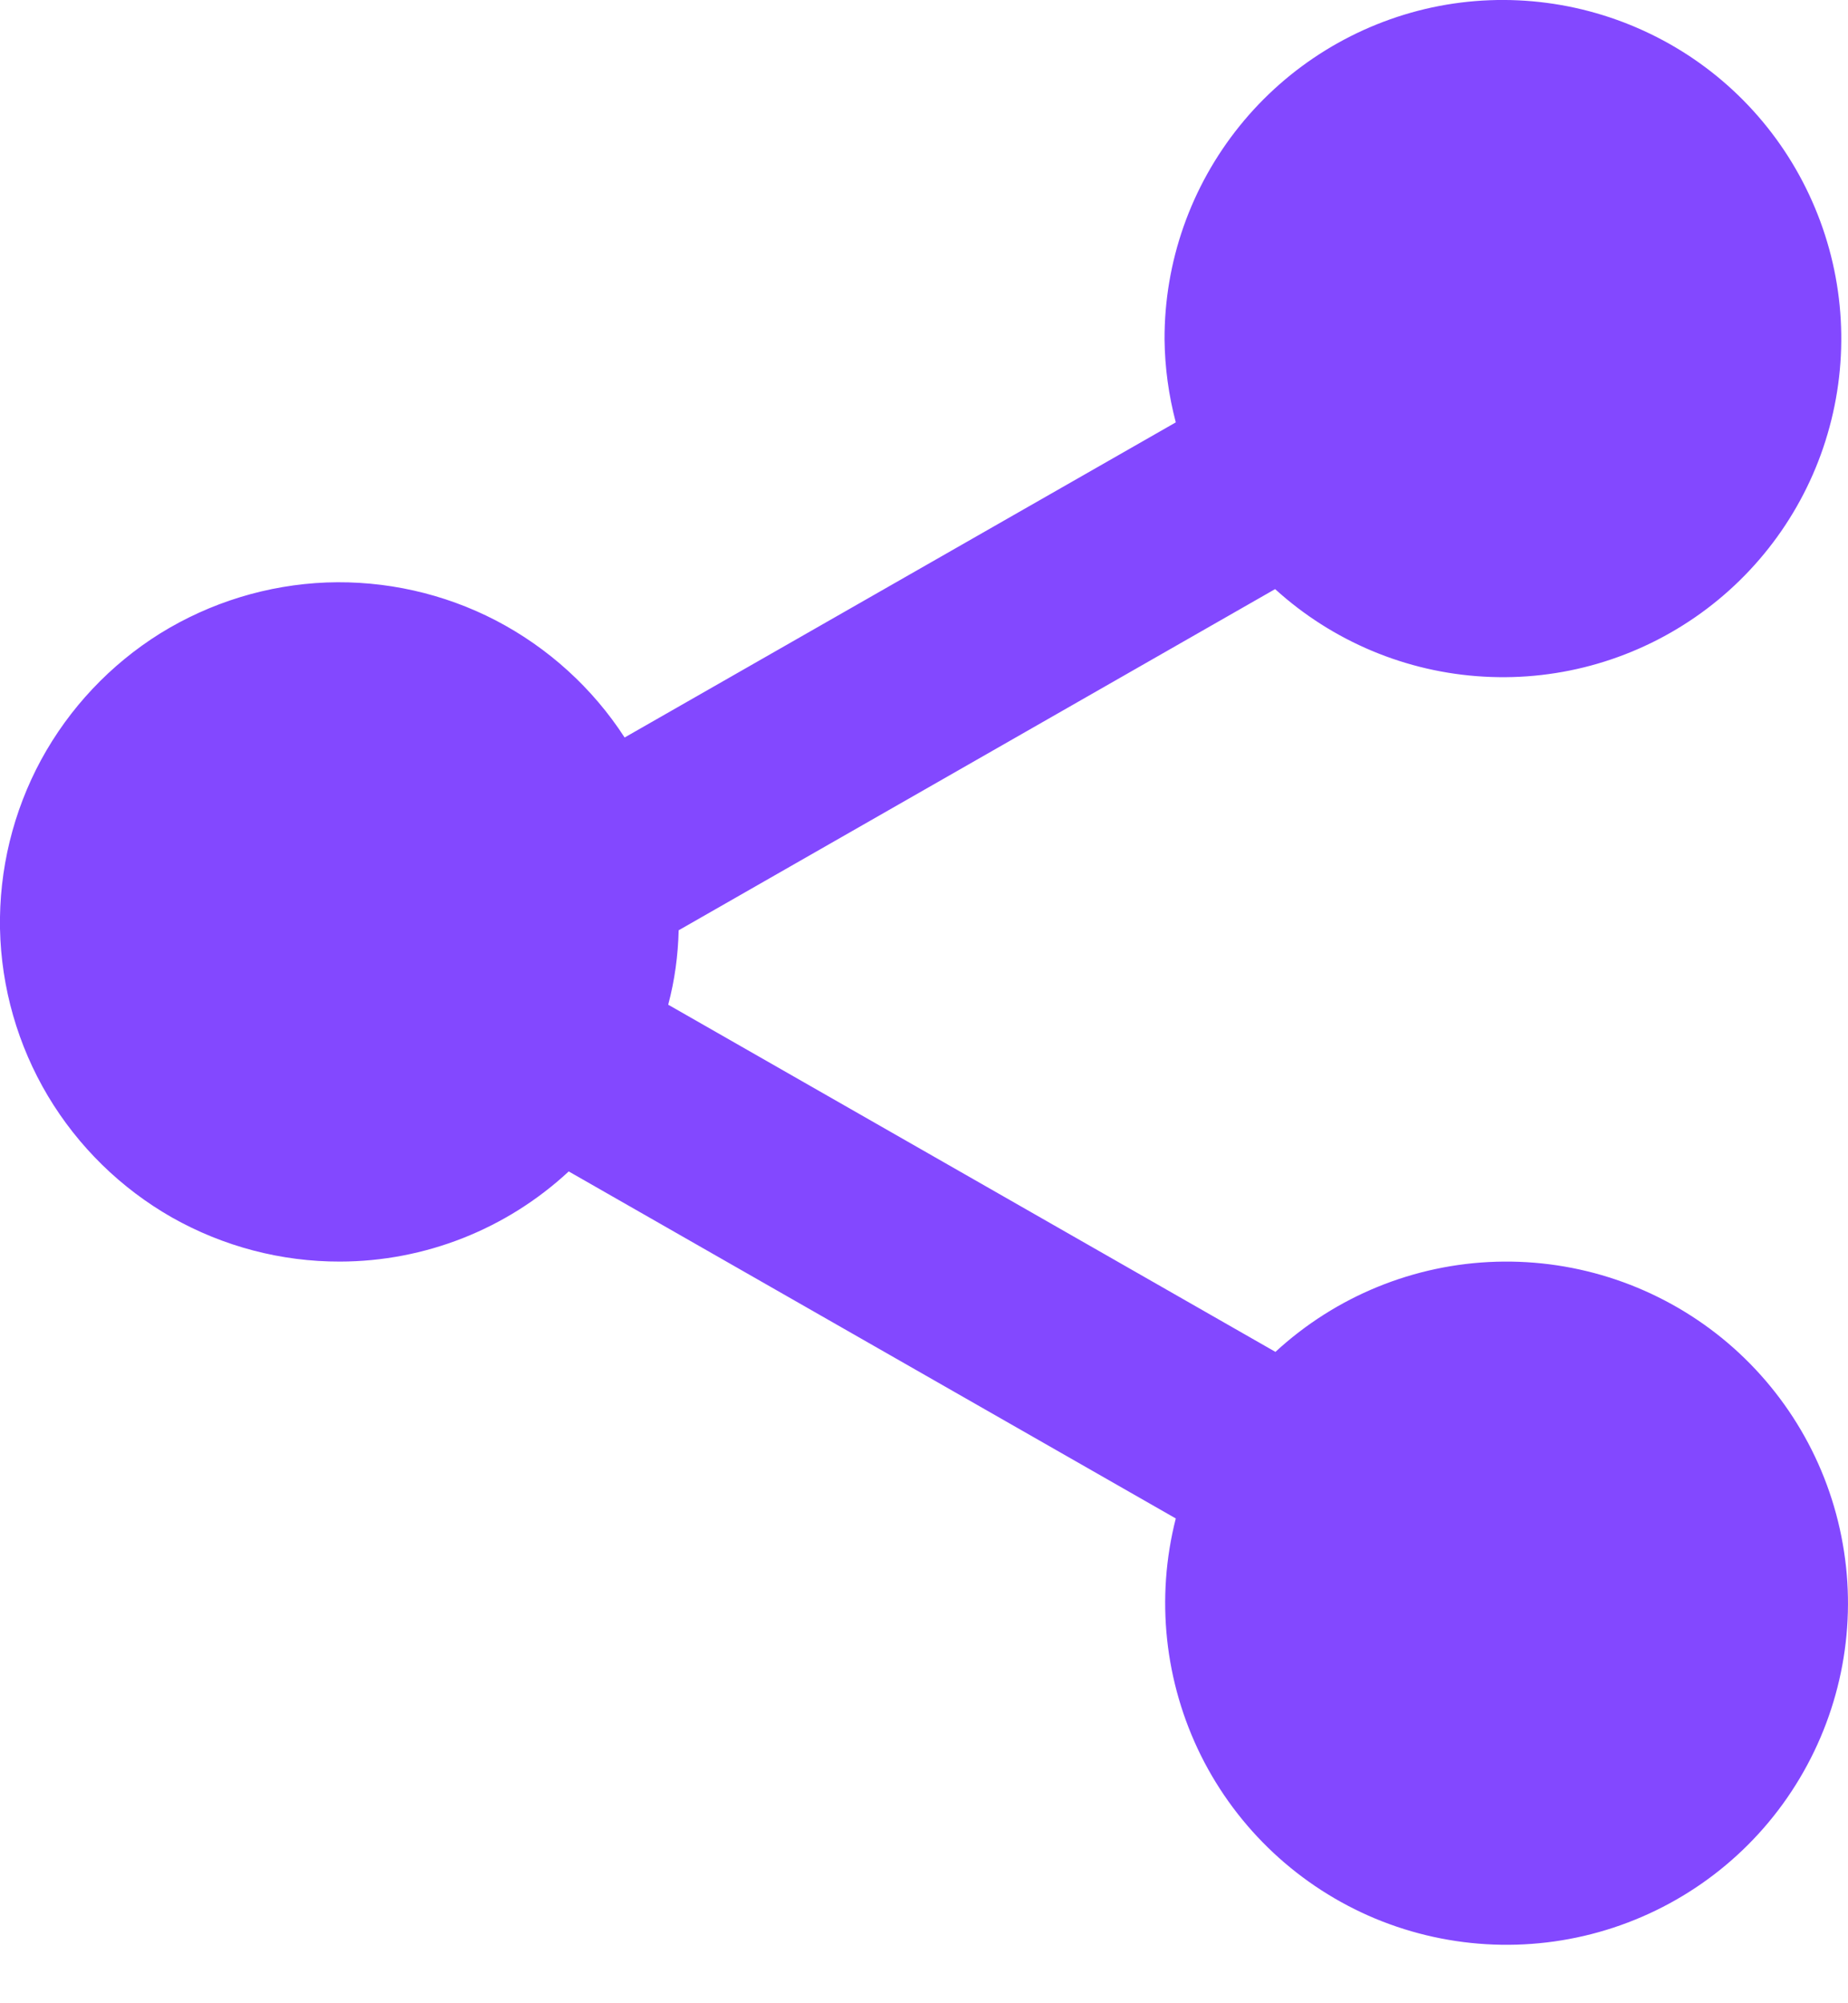 <svg width="12" height="13" viewBox="0 0 12 13" fill="#8348FF" xmlns="http://www.w3.org/2000/svg">
<path d="M2.208 8.187C2.759 8.186 3.289 7.977 3.693 7.602L7.635 9.854C7.503 10.371 7.562 10.917 7.799 11.394C8.037 11.871 8.439 12.246 8.931 12.451C9.423 12.655 9.972 12.676 10.478 12.509C10.984 12.342 11.413 11.999 11.686 11.541C11.959 11.084 12.059 10.543 11.966 10.019C11.874 9.494 11.595 9.02 11.182 8.684C10.768 8.348 10.248 8.172 9.715 8.188C9.182 8.204 8.674 8.412 8.282 8.773L4.339 6.52C4.381 6.363 4.403 6.2 4.407 6.037L8.28 3.823C8.653 4.162 9.132 4.363 9.635 4.391C10.138 4.42 10.636 4.274 11.045 3.979C11.454 3.684 11.749 3.257 11.88 2.771C12.012 2.284 11.972 1.767 11.767 1.306C11.563 0.845 11.206 0.468 10.757 0.24C10.307 0.011 9.793 -0.057 9.3 0.048C8.807 0.154 8.365 0.426 8.049 0.818C7.732 1.211 7.56 1.7 7.562 2.204C7.564 2.386 7.589 2.566 7.635 2.741L4.056 4.786C3.848 4.465 3.56 4.204 3.221 4.027C2.882 3.851 2.502 3.766 2.12 3.78C1.738 3.795 1.366 3.909 1.041 4.11C0.717 4.312 0.45 4.595 0.267 4.931C0.085 5.267 -0.007 5.645 0 6.027C0.008 6.409 0.115 6.783 0.311 7.112C0.507 7.44 0.785 7.712 1.117 7.901C1.45 8.089 1.826 8.188 2.208 8.187V8.187Z" fill="#8348FF"/>
</svg>
